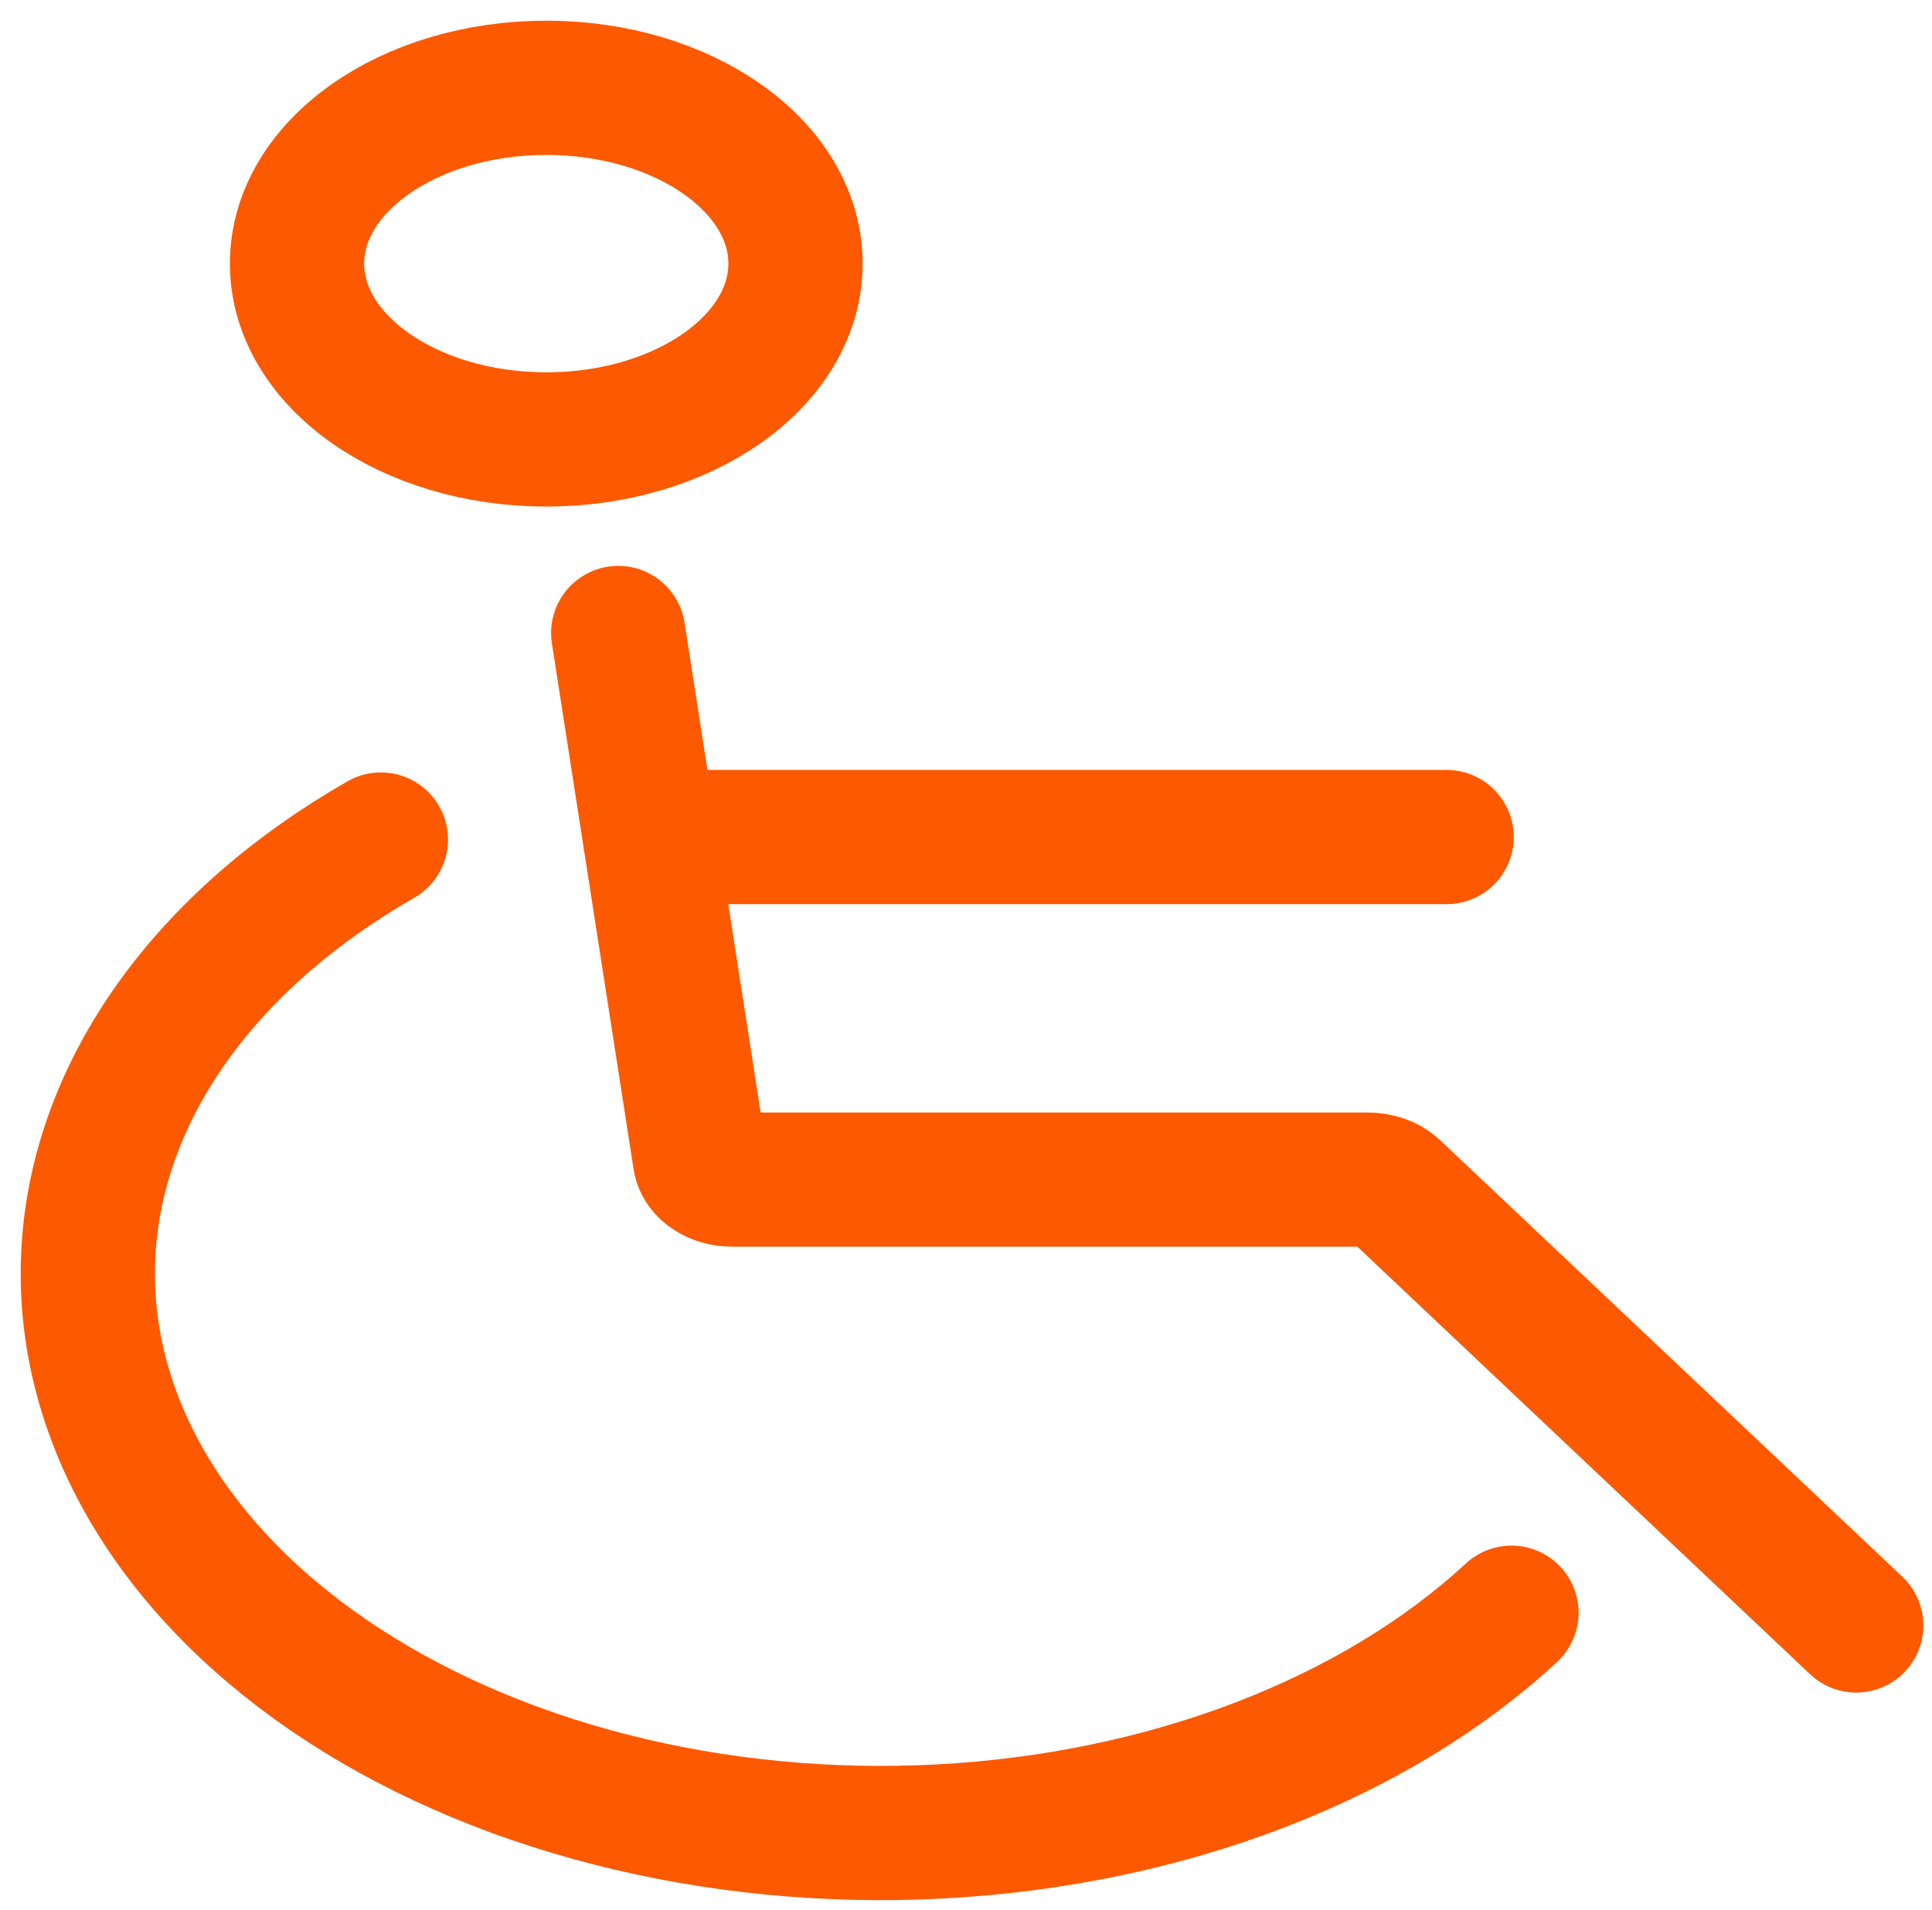 <svg width="88" height="87" viewBox="0 0 88 87" fill="none" xmlns="http://www.w3.org/2000/svg">
<g id="Group 24">
<path id="Vector" d="M84.548 74.052L63.481 54.153C63.342 54.023 63.161 53.918 62.954 53.846C62.746 53.775 62.518 53.738 62.287 53.74H33.355C32.989 53.738 32.636 53.641 32.365 53.467C32.093 53.294 31.921 53.056 31.881 52.799L28.159 28.837" stroke="#FD5901" stroke-width="6.115" stroke-linecap="round"/>
<path id="Vector_2" d="M65.892 38.134H29.61" stroke="#FD5901" stroke-width="6.115" stroke-linecap="round"/>
<path id="Vector_3" d="M68.845 73.471C65.751 76.335 61.832 78.704 57.346 80.422C52.86 82.14 47.909 83.167 42.819 83.436C37.729 83.706 32.615 83.211 27.816 81.984C23.017 80.758 18.641 78.828 14.977 76.321C11.312 73.814 8.442 70.788 6.556 67.442C4.67 64.096 3.811 60.505 4.035 56.908C4.259 53.31 5.561 49.787 7.856 46.57C10.151 43.354 13.386 40.517 17.349 38.247" stroke="#FD5901" stroke-width="6.115" stroke-linecap="round"/>
<path id="Vector_4" d="M24.882 20.019C31.152 20.019 36.234 16.433 36.234 12.009C36.234 7.586 31.152 4 24.882 4C18.612 4 13.529 7.586 13.529 12.009C13.529 16.433 18.612 20.019 24.882 20.019Z" stroke="#FD5901" stroke-width="6.115" stroke-linecap="round"/>
</g>
</svg>
